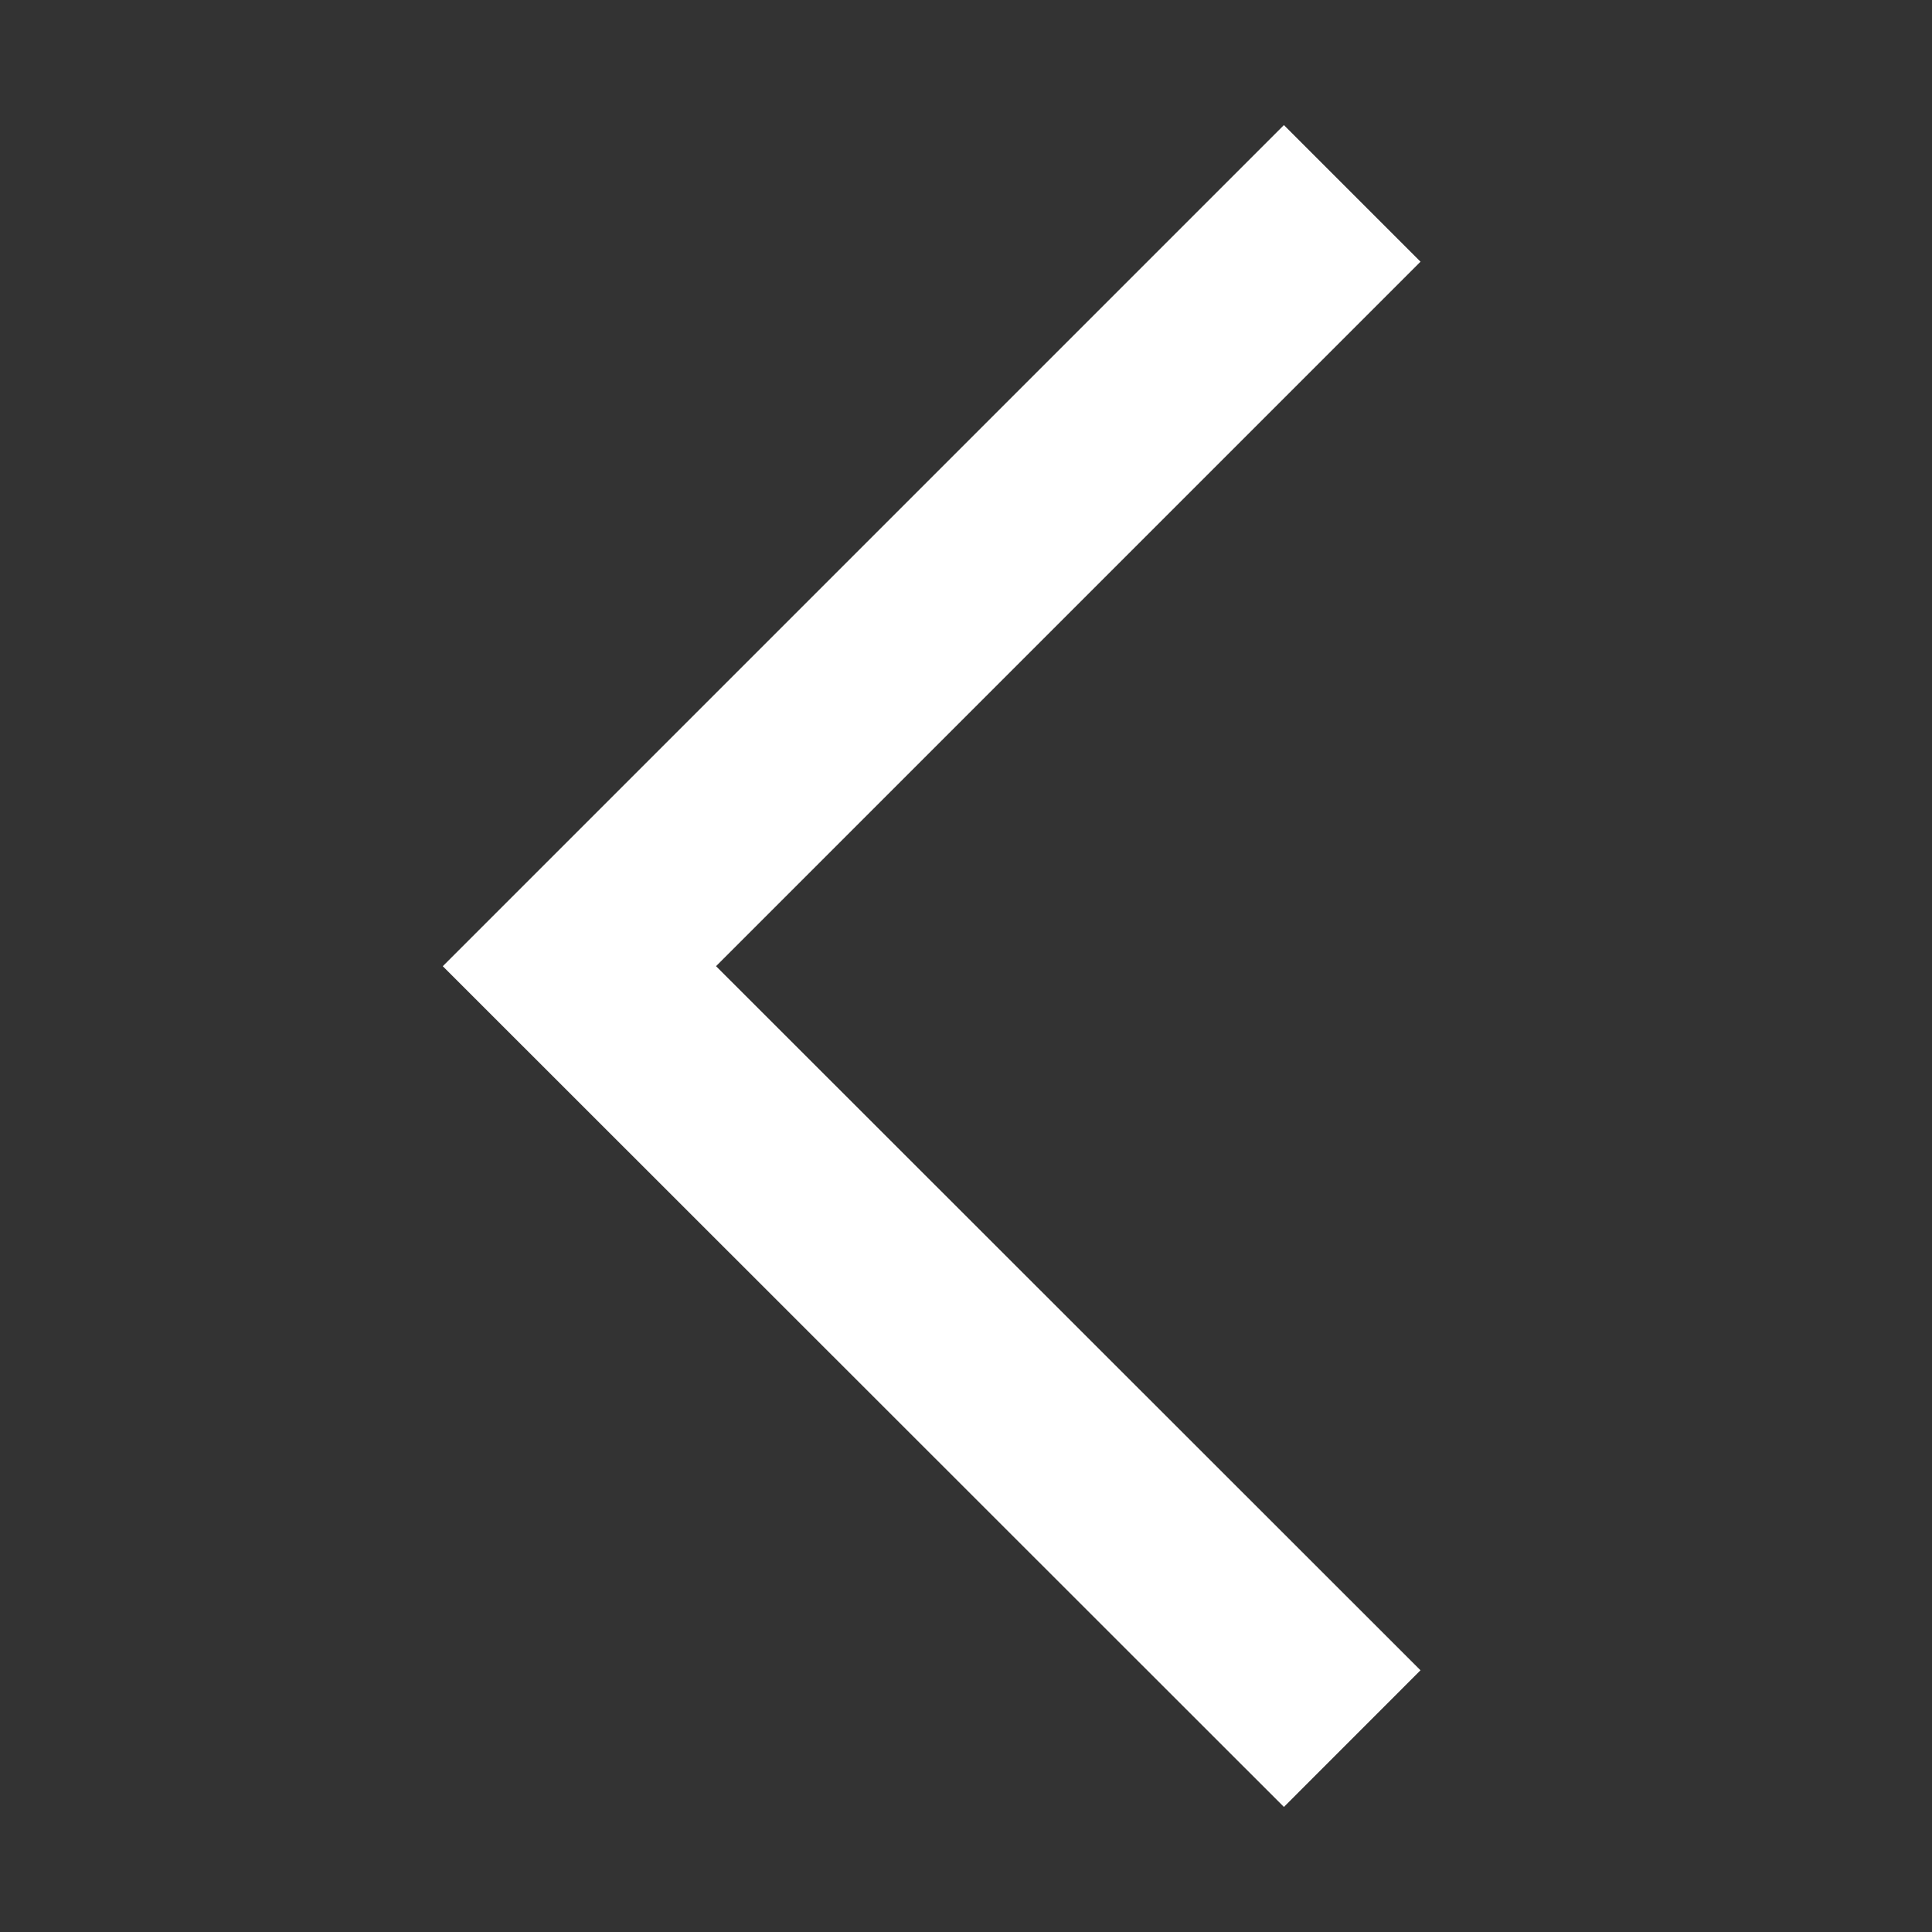 <svg width="10" height="10" viewBox="0 0 10 10" fill="none" xmlns="http://www.w3.org/2000/svg">
<rect x="0" y="0" width="10" height="10" fill="#333333" stroke="none"/>
<path d="M6.999 8.999L2.999 5.001L6.999 1.001" stroke="white" stroke-miterlimit="10"/>
</svg>
